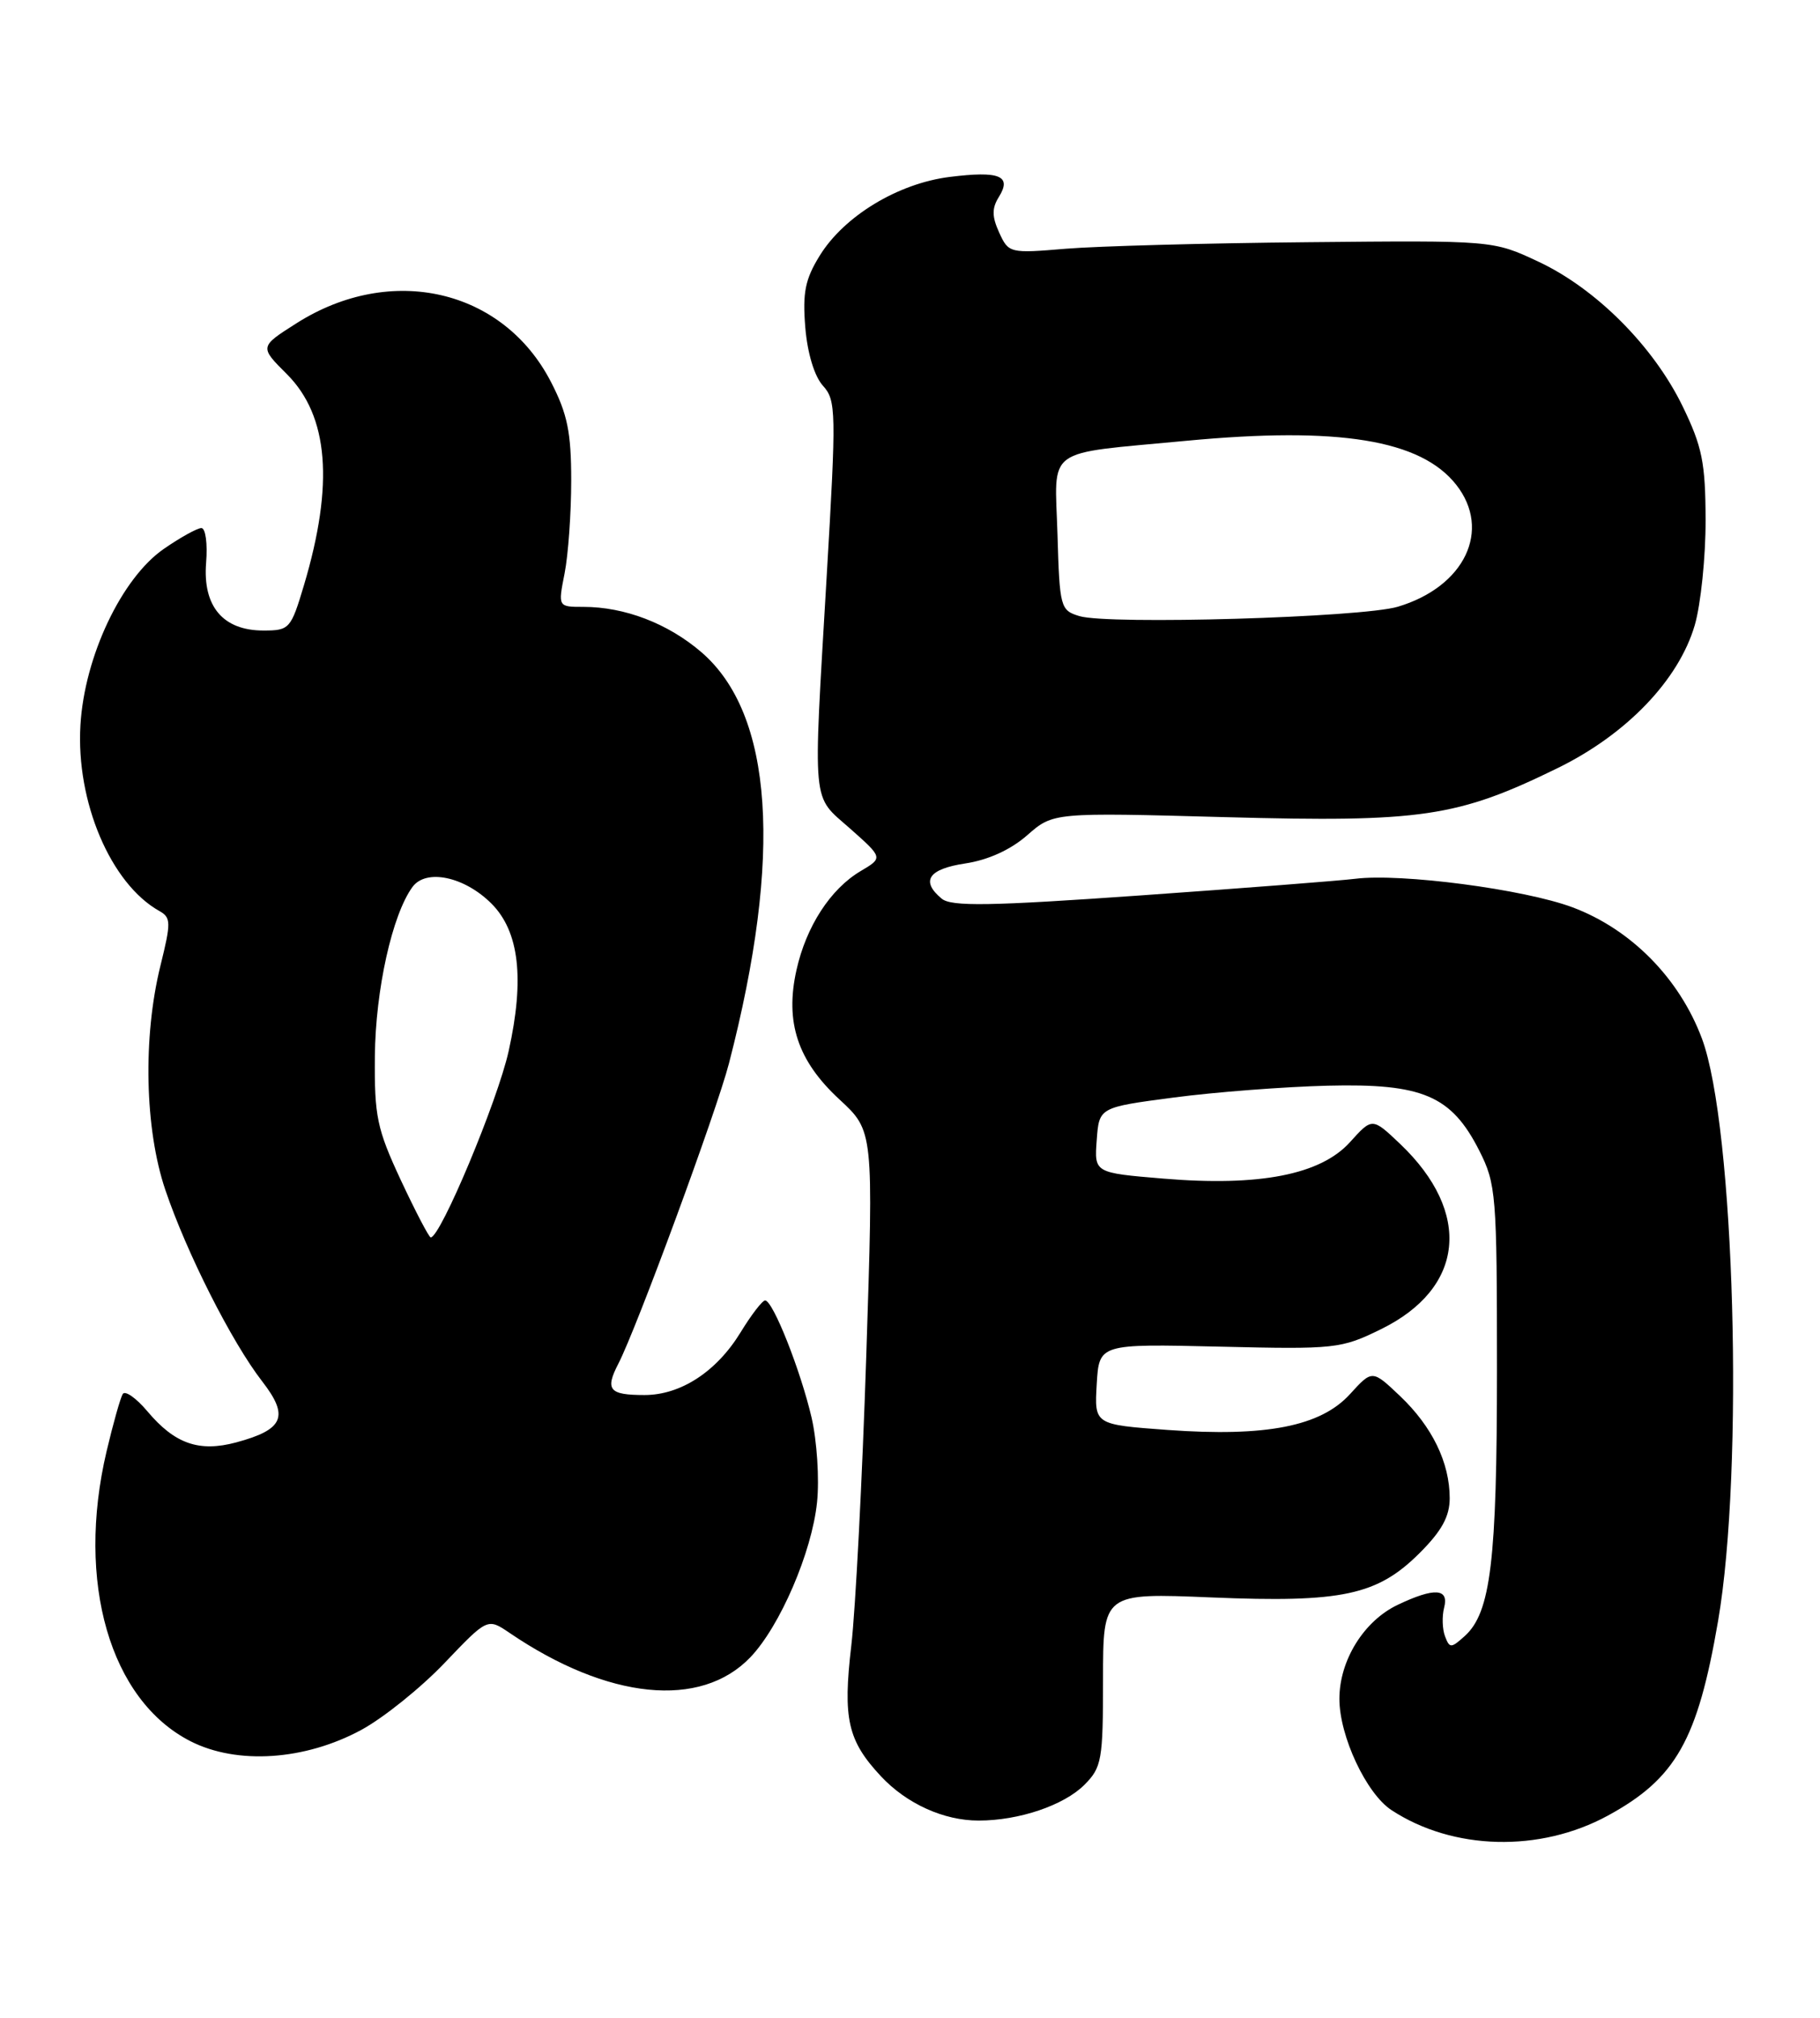 <?xml version="1.0" encoding="UTF-8" standalone="no"?>
<!DOCTYPE svg PUBLIC "-//W3C//DTD SVG 1.1//EN" "http://www.w3.org/Graphics/SVG/1.1/DTD/svg11.dtd" >
<svg xmlns="http://www.w3.org/2000/svg" xmlns:xlink="http://www.w3.org/1999/xlink" version="1.1" viewBox="0 0 231 256">
 <g >
 <path fill="currentColor"
d=" M 204.06 230.37 C 212.70 225.67 215.46 220.80 218.06 205.69 C 221.38 186.43 220.17 142.87 216.01 131.76 C 213.15 124.12 207.01 117.90 199.59 115.12 C 193.47 112.83 177.81 110.77 172.00 111.50 C 170.07 111.74 157.82 112.69 144.77 113.61 C 125.62 114.96 120.75 115.04 119.52 114.02 C 116.81 111.77 117.84 110.25 122.54 109.55 C 125.43 109.11 128.29 107.81 130.38 105.97 C 133.68 103.08 133.68 103.08 155.59 103.68 C 180.42 104.35 184.97 103.68 197.67 97.47 C 206.45 93.18 213.08 86.27 215.11 79.30 C 215.87 76.66 216.49 70.67 216.48 66.00 C 216.46 58.68 216.05 56.67 213.55 51.52 C 209.84 43.91 202.57 36.62 195.24 33.19 C 189.50 30.50 189.50 30.50 166.00 30.73 C 153.07 30.85 139.25 31.23 135.27 31.56 C 128.16 32.16 128.01 32.12 126.82 29.51 C 125.89 27.47 125.88 26.42 126.79 24.97 C 128.45 22.30 126.86 21.66 120.53 22.45 C 113.98 23.27 107.14 27.41 104.04 32.44 C 102.19 35.43 101.85 37.14 102.21 41.54 C 102.48 44.82 103.37 47.75 104.45 48.94 C 106.13 50.80 106.16 52.16 104.92 73.21 C 103.18 102.91 102.98 100.77 107.91 105.14 C 112.08 108.84 112.08 108.84 109.24 110.52 C 105.41 112.78 102.32 117.55 101.09 123.08 C 99.61 129.70 101.24 134.60 106.55 139.50 C 110.88 143.50 110.88 143.50 109.95 172.00 C 109.44 187.68 108.58 204.23 108.05 208.79 C 106.96 218.09 107.59 220.85 111.81 225.37 C 115.07 228.86 119.80 231.00 124.22 230.99 C 129.34 230.99 135.03 229.06 137.63 226.46 C 139.84 224.25 140.00 223.33 140.00 213.10 C 140.00 202.11 140.00 202.11 153.75 202.68 C 170.35 203.37 174.82 202.41 180.21 197.02 C 182.99 194.24 184.00 192.40 184.00 190.09 C 184.00 185.58 181.78 181.01 177.71 177.14 C 174.17 173.78 174.17 173.78 171.34 176.89 C 167.62 180.97 160.70 182.33 148.20 181.43 C 138.90 180.75 138.90 180.75 139.20 175.63 C 139.50 170.50 139.50 170.50 154.77 170.86 C 169.49 171.21 170.22 171.13 175.27 168.65 C 185.88 163.46 186.88 153.87 177.71 145.14 C 174.17 141.78 174.17 141.78 171.34 144.92 C 167.61 149.04 159.86 150.56 147.66 149.54 C 138.89 148.81 138.89 148.81 139.20 144.66 C 139.50 140.50 139.50 140.50 149.00 139.25 C 154.22 138.56 163.00 137.89 168.50 137.75 C 180.57 137.45 184.21 139.01 187.75 145.98 C 189.89 150.21 190.00 151.54 190.00 173.77 C 190.00 198.06 189.21 204.59 185.92 207.57 C 184.18 209.14 183.99 209.15 183.41 207.62 C 183.06 206.71 183.01 205.08 183.29 203.99 C 183.94 201.52 182.07 201.40 177.42 203.61 C 173.11 205.65 170.00 210.66 170.00 215.55 C 170.00 220.28 173.42 227.58 176.62 229.67 C 184.42 234.78 195.44 235.06 204.06 230.37 Z  M 45.89 219.47 C 48.70 217.94 53.45 214.12 56.44 210.98 C 61.88 205.28 61.88 205.28 64.69 207.19 C 77.16 215.66 88.94 216.85 95.24 210.27 C 99.00 206.34 103.05 196.93 103.70 190.62 C 104.01 187.66 103.69 182.82 103.01 179.87 C 101.61 173.86 98.10 165.00 97.11 165.00 C 96.76 165.00 95.35 166.83 93.99 169.06 C 90.94 174.04 86.39 177.00 81.80 177.00 C 77.32 177.00 76.77 176.34 78.48 173.03 C 80.79 168.58 90.95 140.99 92.52 134.93 C 99.37 108.50 98.15 90.57 88.99 82.72 C 84.75 79.09 79.28 77.00 74.05 77.00 C 70.82 77.00 70.82 77.00 71.66 72.75 C 72.12 70.41 72.50 65.11 72.50 60.97 C 72.50 54.86 72.02 52.51 69.94 48.48 C 63.87 36.68 49.65 33.39 37.64 41.01 C 32.93 44.00 32.93 44.00 36.42 47.48 C 41.71 52.78 42.41 61.41 38.58 74.25 C 36.92 79.80 36.74 80.00 33.43 80.00 C 28.31 80.00 25.72 76.94 26.16 71.41 C 26.36 68.98 26.09 67.00 25.56 67.00 C 25.04 67.00 22.89 68.19 20.78 69.65 C 15.43 73.36 10.72 83.30 10.21 92.00 C 9.63 101.72 14.05 112.13 20.23 115.59 C 21.71 116.42 21.72 117.04 20.37 122.50 C 18.12 131.58 18.37 143.24 20.98 150.96 C 23.69 158.97 29.41 170.28 33.28 175.27 C 36.73 179.72 36.02 181.38 29.98 183.01 C 25.27 184.27 22.19 183.20 18.72 179.08 C 17.29 177.38 15.88 176.39 15.58 176.87 C 15.28 177.36 14.36 180.62 13.53 184.13 C 9.62 200.72 13.96 215.71 24.17 220.92 C 30.09 223.94 38.73 223.36 45.89 219.47 Z  M 137.00 78.17 C 134.59 77.44 134.49 77.08 134.22 67.82 C 133.88 56.54 132.34 57.66 150.54 55.93 C 169.92 54.10 180.33 55.79 184.83 61.51 C 189.35 67.26 185.90 74.45 177.42 76.98 C 172.86 78.35 140.69 79.29 137.00 78.17 Z  M 50.88 149.75 C 47.84 143.22 47.51 141.66 47.58 134.00 C 47.66 125.57 49.78 116.06 52.35 112.54 C 54.07 110.19 58.94 111.21 62.38 114.65 C 65.90 118.18 66.60 124.18 64.56 133.36 C 63.16 139.68 55.91 157.00 54.67 157.00 C 54.45 157.00 52.75 153.74 50.88 149.75 Z "/>
</g>
</svg>